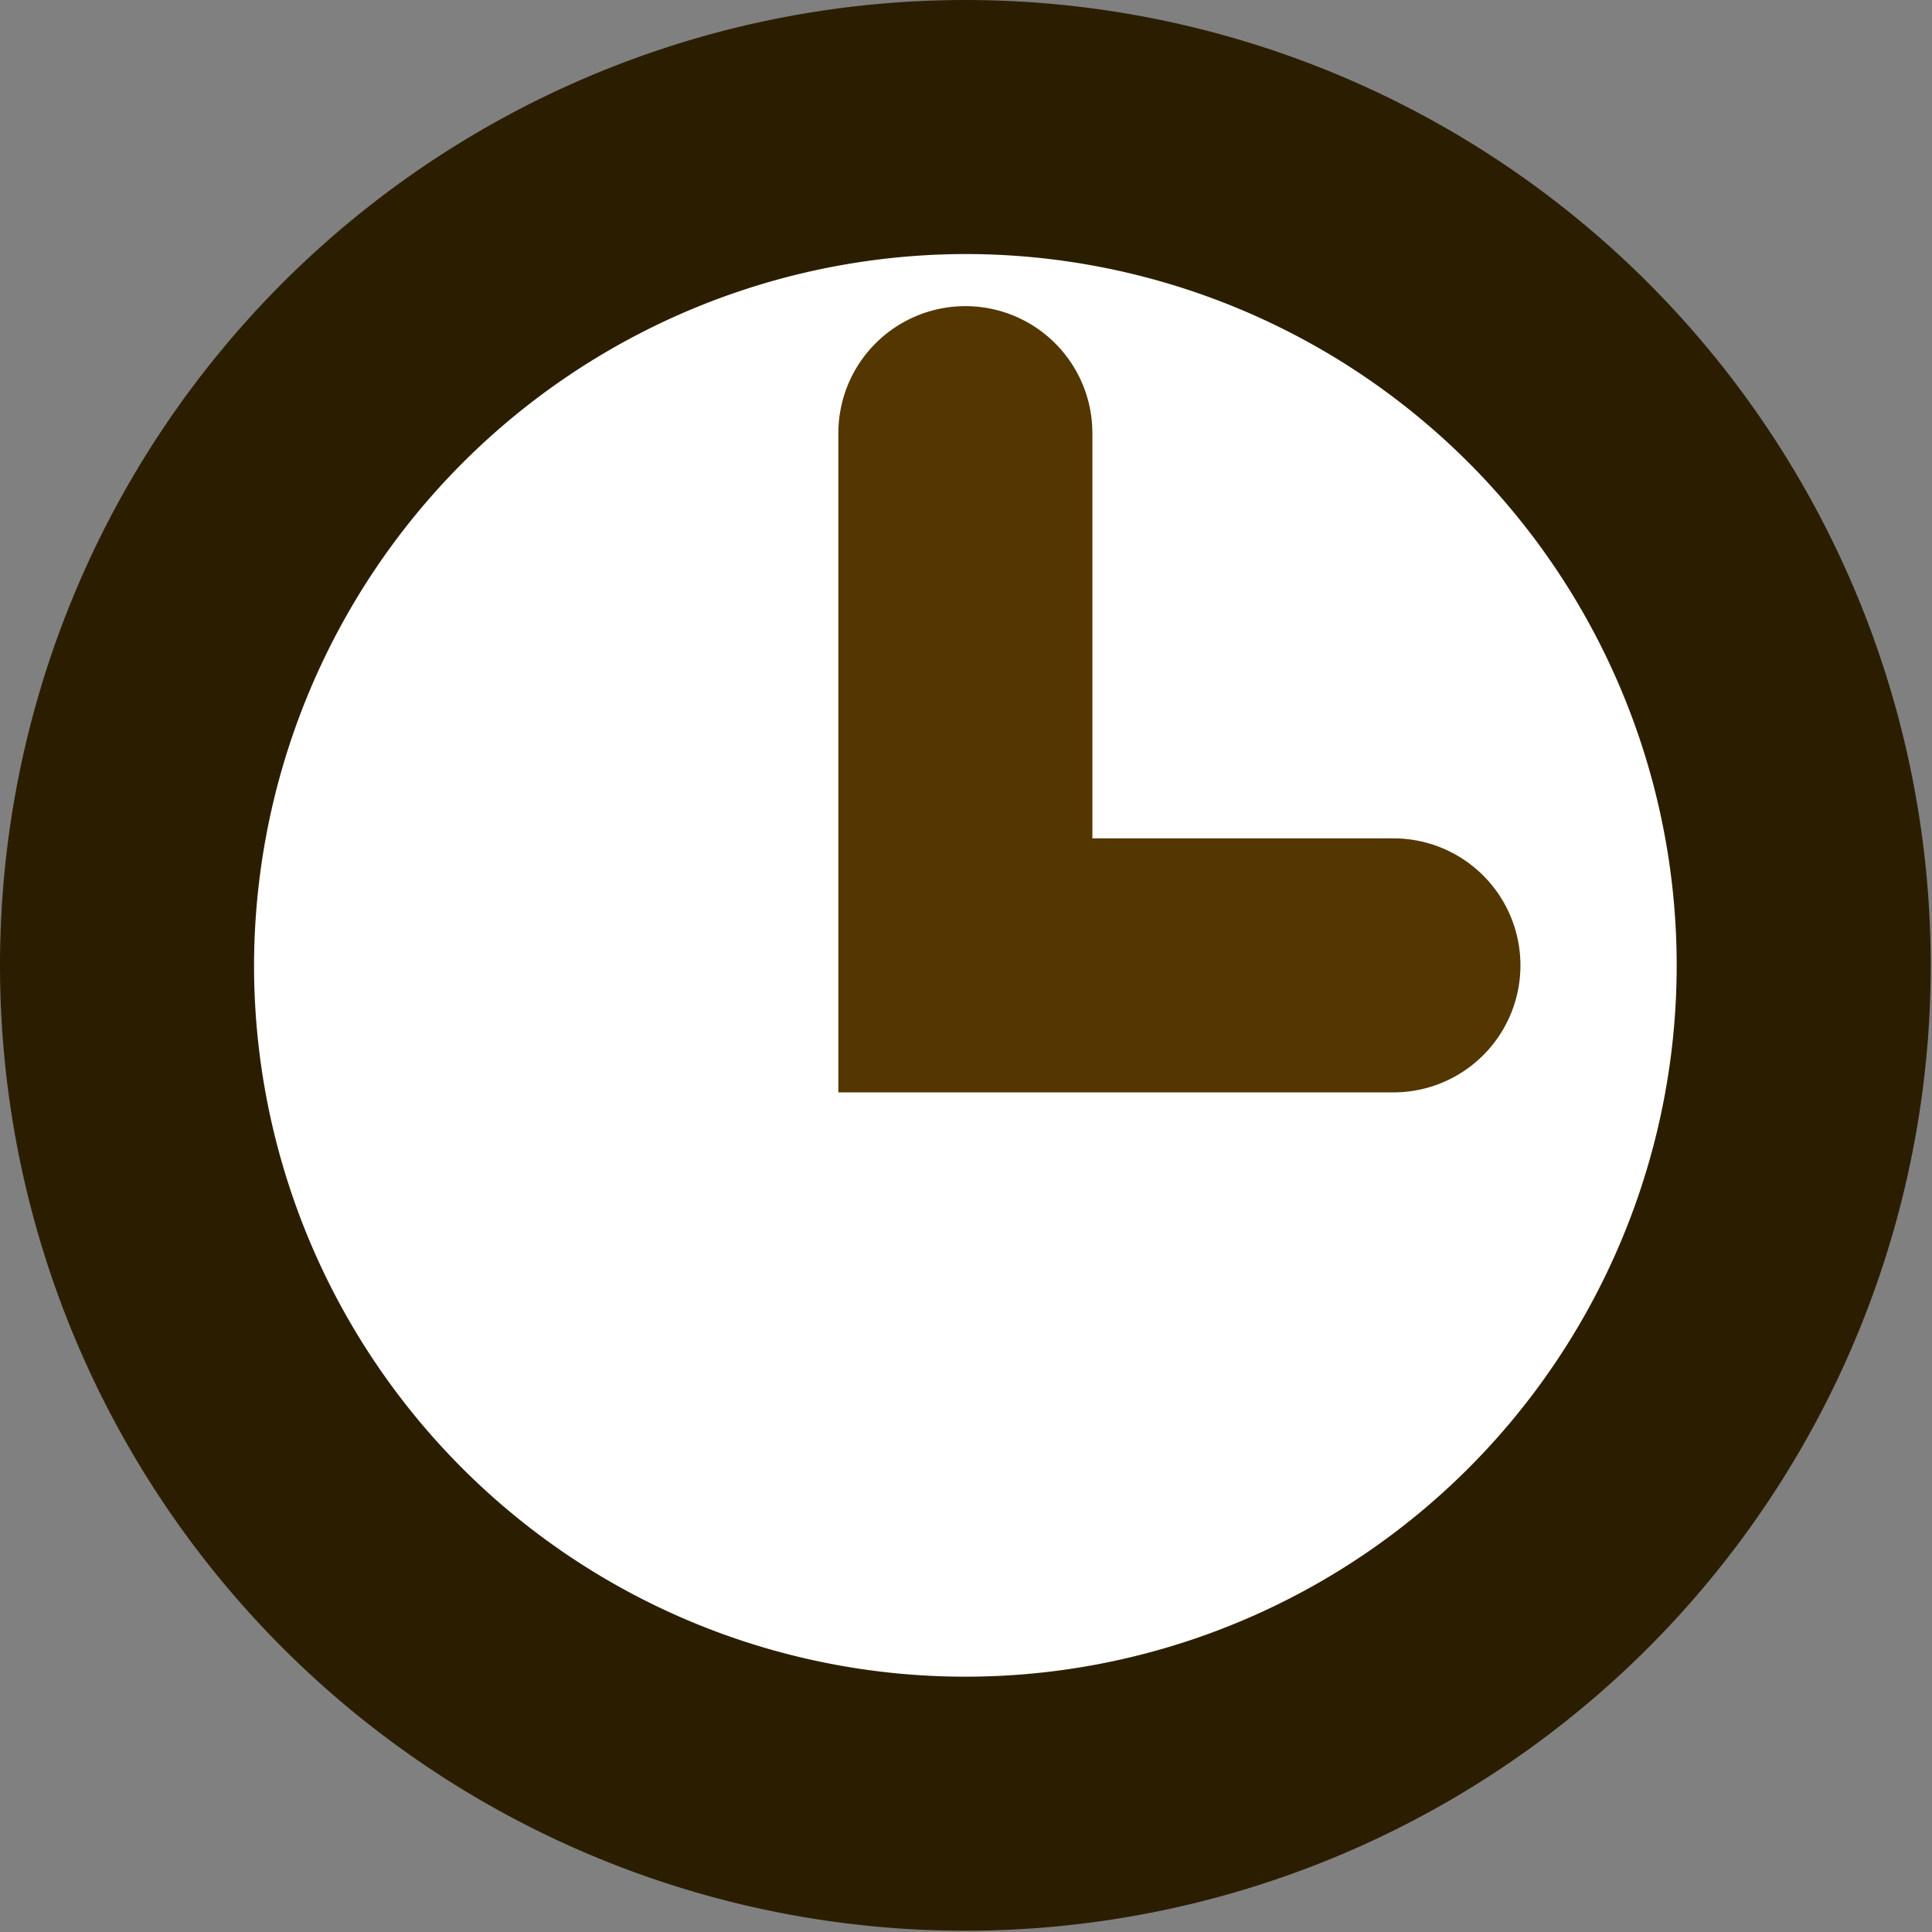 <svg xmlns="http://www.w3.org/2000/svg" viewBox="0 0 15.21 15.21">
    <rect x="0" y="0" width="15.21" height="15.21" fill="#808080" stroke="none"/>
    <title>
        clock-icon
    </title>
    <circle cx="7.6" cy="7.6" r="6.6" fill="#fff"/>
    <path d="M7.6 2A5.6 5.6 0 1 1 2 7.6 5.61 5.61 0 0 1 7.6 2m0-2a7.6 7.6 0 1 0 7.6 7.6A7.6 7.6 0 0 0 7.6 0z" fill="#2b1e00"/>
    <path fill="none" stroke="#543600" stroke-linecap="round" stroke-miterlimit="10" stroke-width="2" d="M7.6 3.41V7.6h3.37"/>
</svg>
